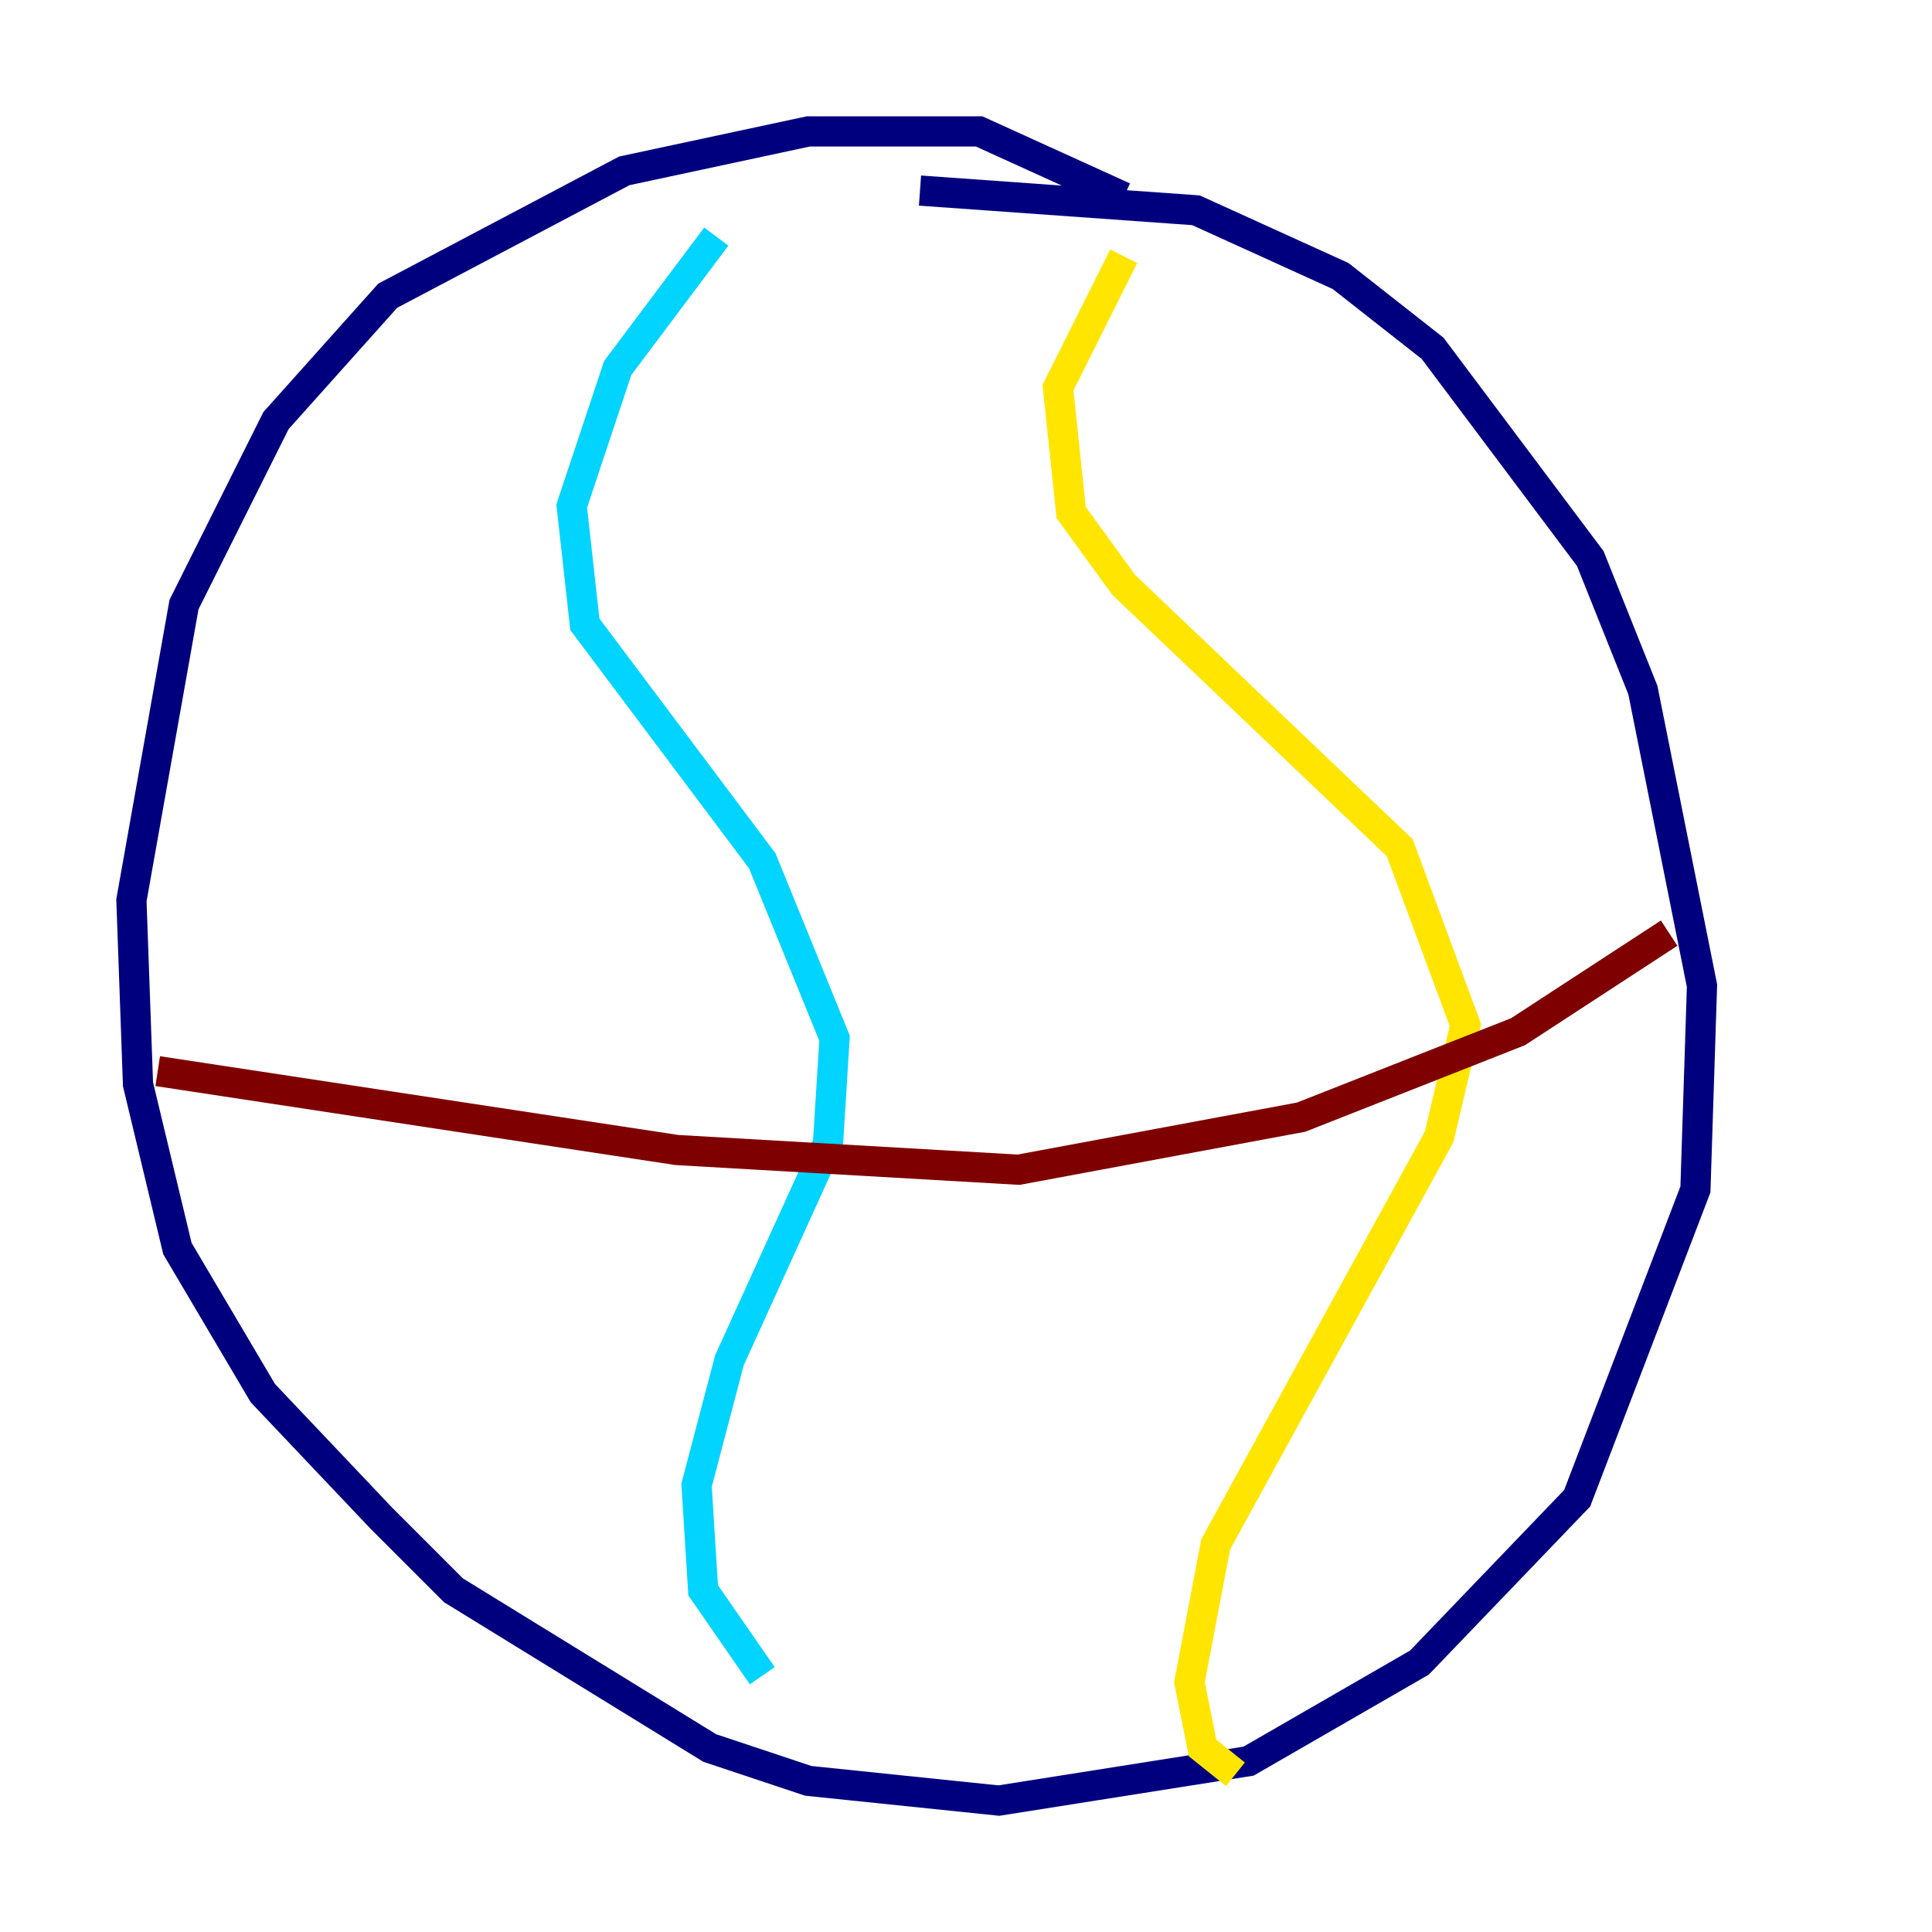 <?xml version="1.0" encoding="utf-8" ?>
<svg baseProfile="tiny" height="128" version="1.2" viewBox="0,0,128,128" width="128" xmlns="http://www.w3.org/2000/svg" xmlns:ev="http://www.w3.org/2001/xml-events" xmlns:xlink="http://www.w3.org/1999/xlink"><defs /><polyline fill="none" points="74.449,13.061 64.871,8.707 53.551,8.707 41.361,11.32 25.687,19.592 18.286,27.864 12.191,40.054 8.707,59.646 9.143,71.837 11.755,82.721 17.415,92.299 25.252,100.571 30.041,105.361 47.02,115.809 53.551,117.986 66.177,119.293 82.721,116.68 94.041,110.15 104.49,99.265 112.326,78.803 112.762,65.306 108.844,45.714 105.361,37.007 94.912,23.075 88.816,18.286 79.238,13.932 60.952,12.626" stroke="#00007f" stroke-width="2" /><polyline fill="none" points="47.456,15.674 40.925,24.381 37.878,33.524 38.748,41.361 50.503,57.034 55.292,68.789 54.857,75.755 48.327,90.122 46.15,98.395 46.585,105.361 50.503,111.02" stroke="#00d4ff" stroke-width="2" /><polyline fill="none" points="74.449,16.98 70.095,25.687 70.966,33.959 74.449,38.748 92.735,56.163 97.088,67.918 95.347,75.32 80.544,102.313 78.803,111.456 79.674,115.809 81.85,117.551" stroke="#ffe500" stroke-width="2" /><polyline fill="none" points="10.449,70.966 44.843,76.191 67.483,77.497 86.204,74.014 100.571,68.354 110.585,61.823" stroke="#7f0000" stroke-width="2" /></svg>